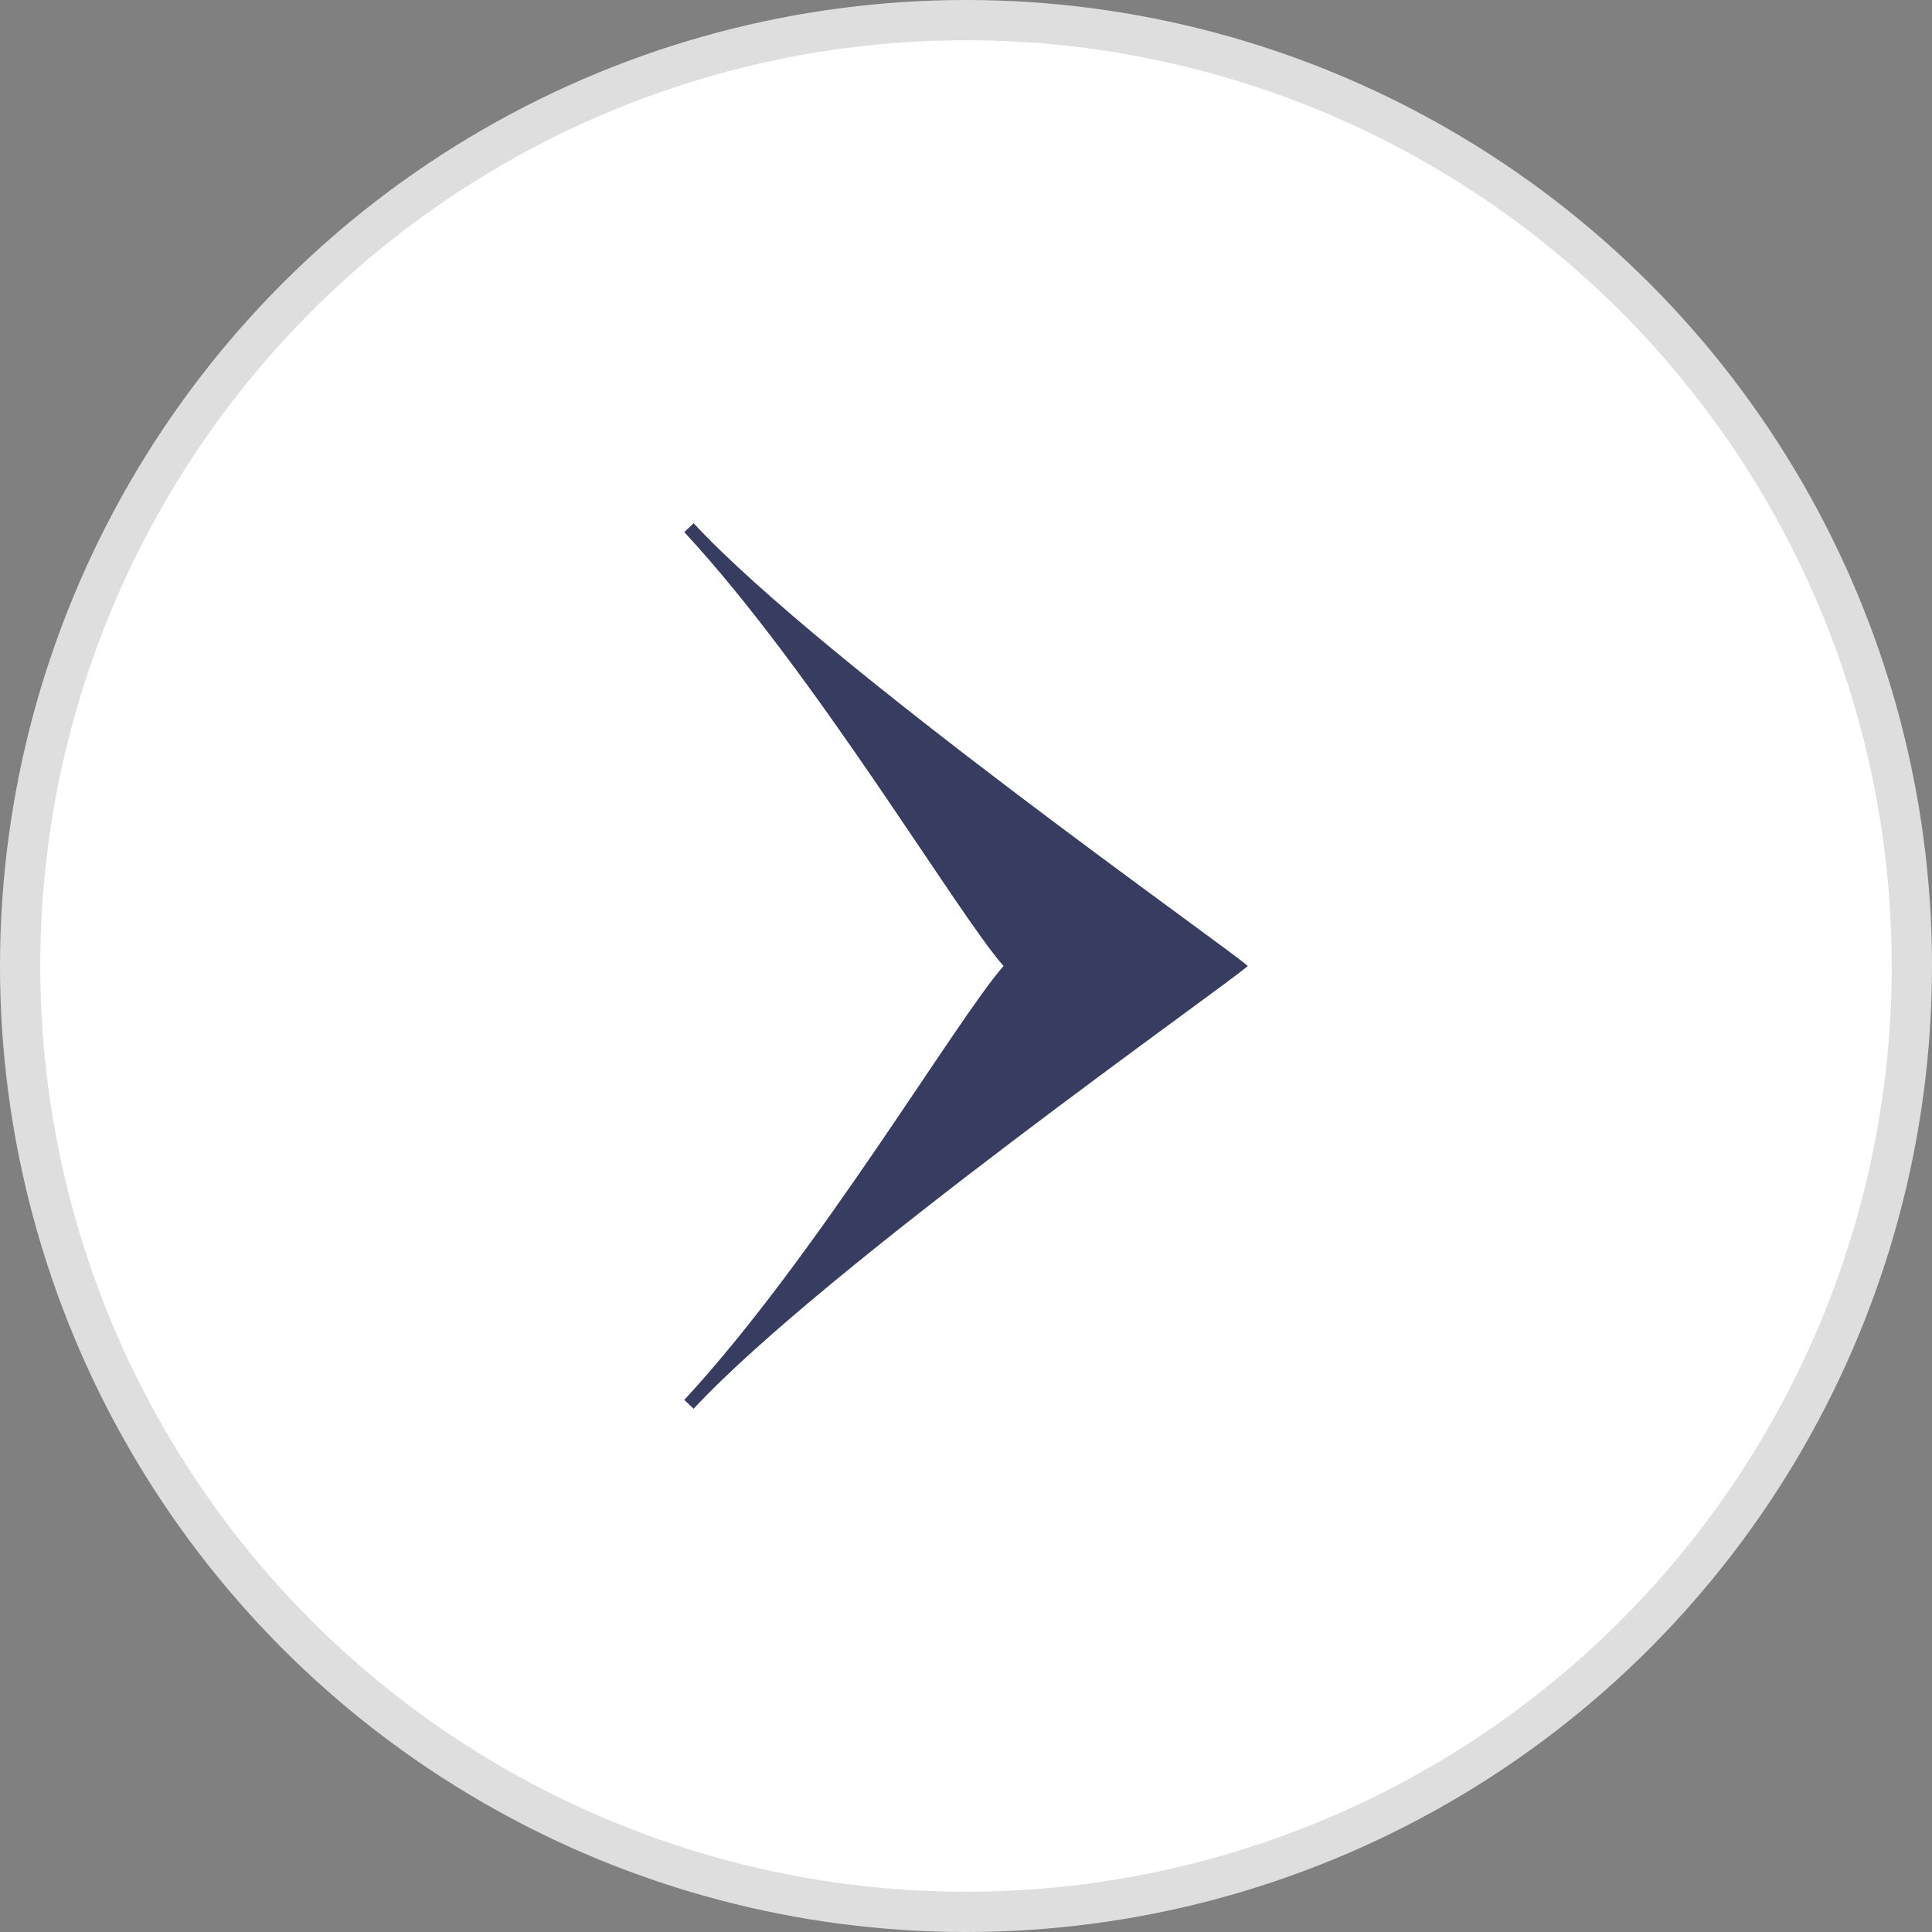 <svg width="48" height="48" viewBox="0 0 48 48" fill="none" xmlns="http://www.w3.org/2000/svg">
<rect x="0" y="0" width="48" height="48" fill="#808080" stroke="none"/>
<circle cx="24" cy="24" r="23.5" fill="white" stroke="#DEDEDE"/>
<path d="M17 34.78C20.267 31.26 23.767 25.32 24.933 24C23.767 22.68 20.267 16.74 17 13.22L17.233 13C20.5 16.52 30.533 23.56 31 24C30.533 24.44 20.5 31.48 17.233 35L17 34.78Z" fill="#373C61"/>
</svg>
